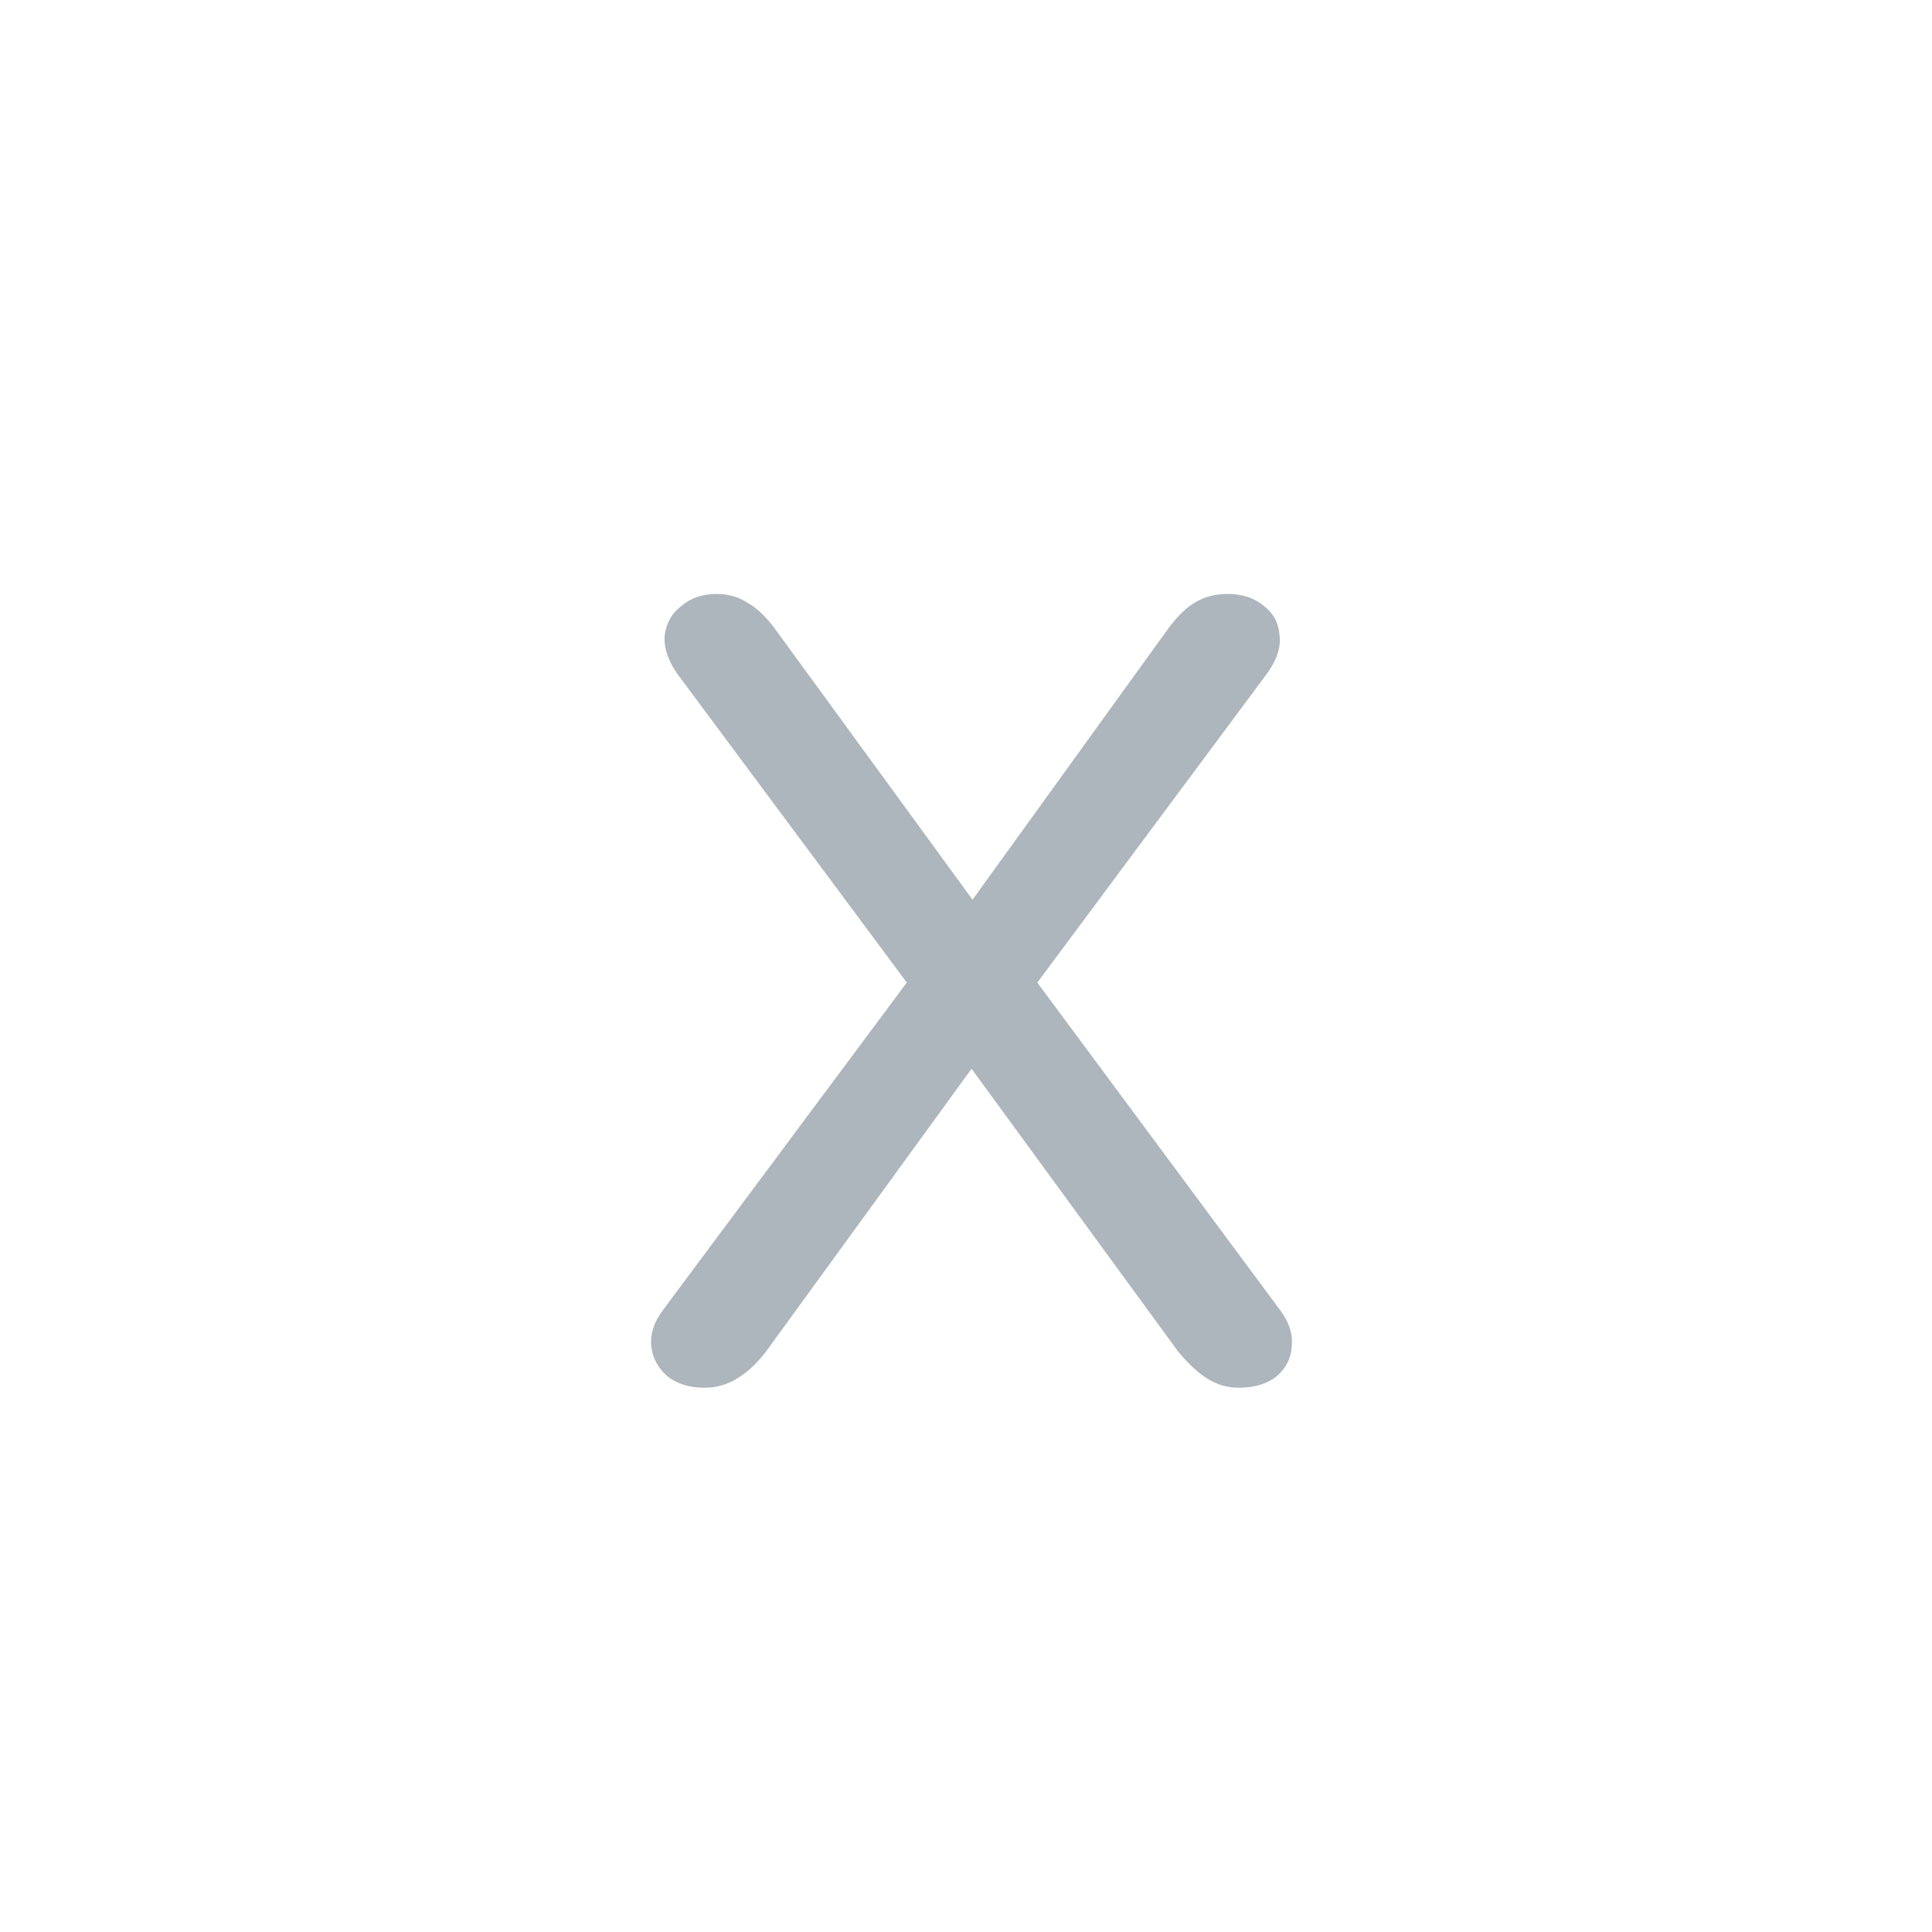 <svg width="35" height="35" viewBox="0 0 35 35" fill="none" xmlns="http://www.w3.org/2000/svg">
<path d="M12.76 25.14C12.493 25.14 12.273 25.073 12.1 24.94C11.927 24.793 11.827 24.613 11.8 24.4C11.773 24.173 11.847 23.947 12.02 23.72L16.74 17.38V18.22L12.28 12.22C12.107 11.98 12.027 11.747 12.04 11.52C12.067 11.293 12.167 11.113 12.34 10.98C12.513 10.833 12.727 10.76 12.98 10.76C13.193 10.76 13.38 10.813 13.54 10.92C13.713 11.013 13.887 11.18 14.06 11.42L17.94 16.74H17.3L21.14 11.42C21.313 11.18 21.48 11.013 21.64 10.92C21.813 10.813 22.013 10.76 22.24 10.76C22.507 10.76 22.727 10.833 22.9 10.98C23.073 11.113 23.167 11.293 23.18 11.52C23.207 11.733 23.127 11.967 22.94 12.22L18.48 18.22V17.38L23.18 23.72C23.353 23.947 23.427 24.173 23.4 24.4C23.387 24.613 23.293 24.793 23.12 24.94C22.947 25.073 22.72 25.14 22.44 25.14C22.24 25.14 22.053 25.087 21.88 24.98C21.707 24.873 21.527 24.707 21.34 24.48L17.22 18.84H17.98L13.88 24.48C13.707 24.707 13.527 24.873 13.34 24.98C13.167 25.087 12.973 25.14 12.76 25.14Z" fill="#ADB5BD"/>
</svg>
